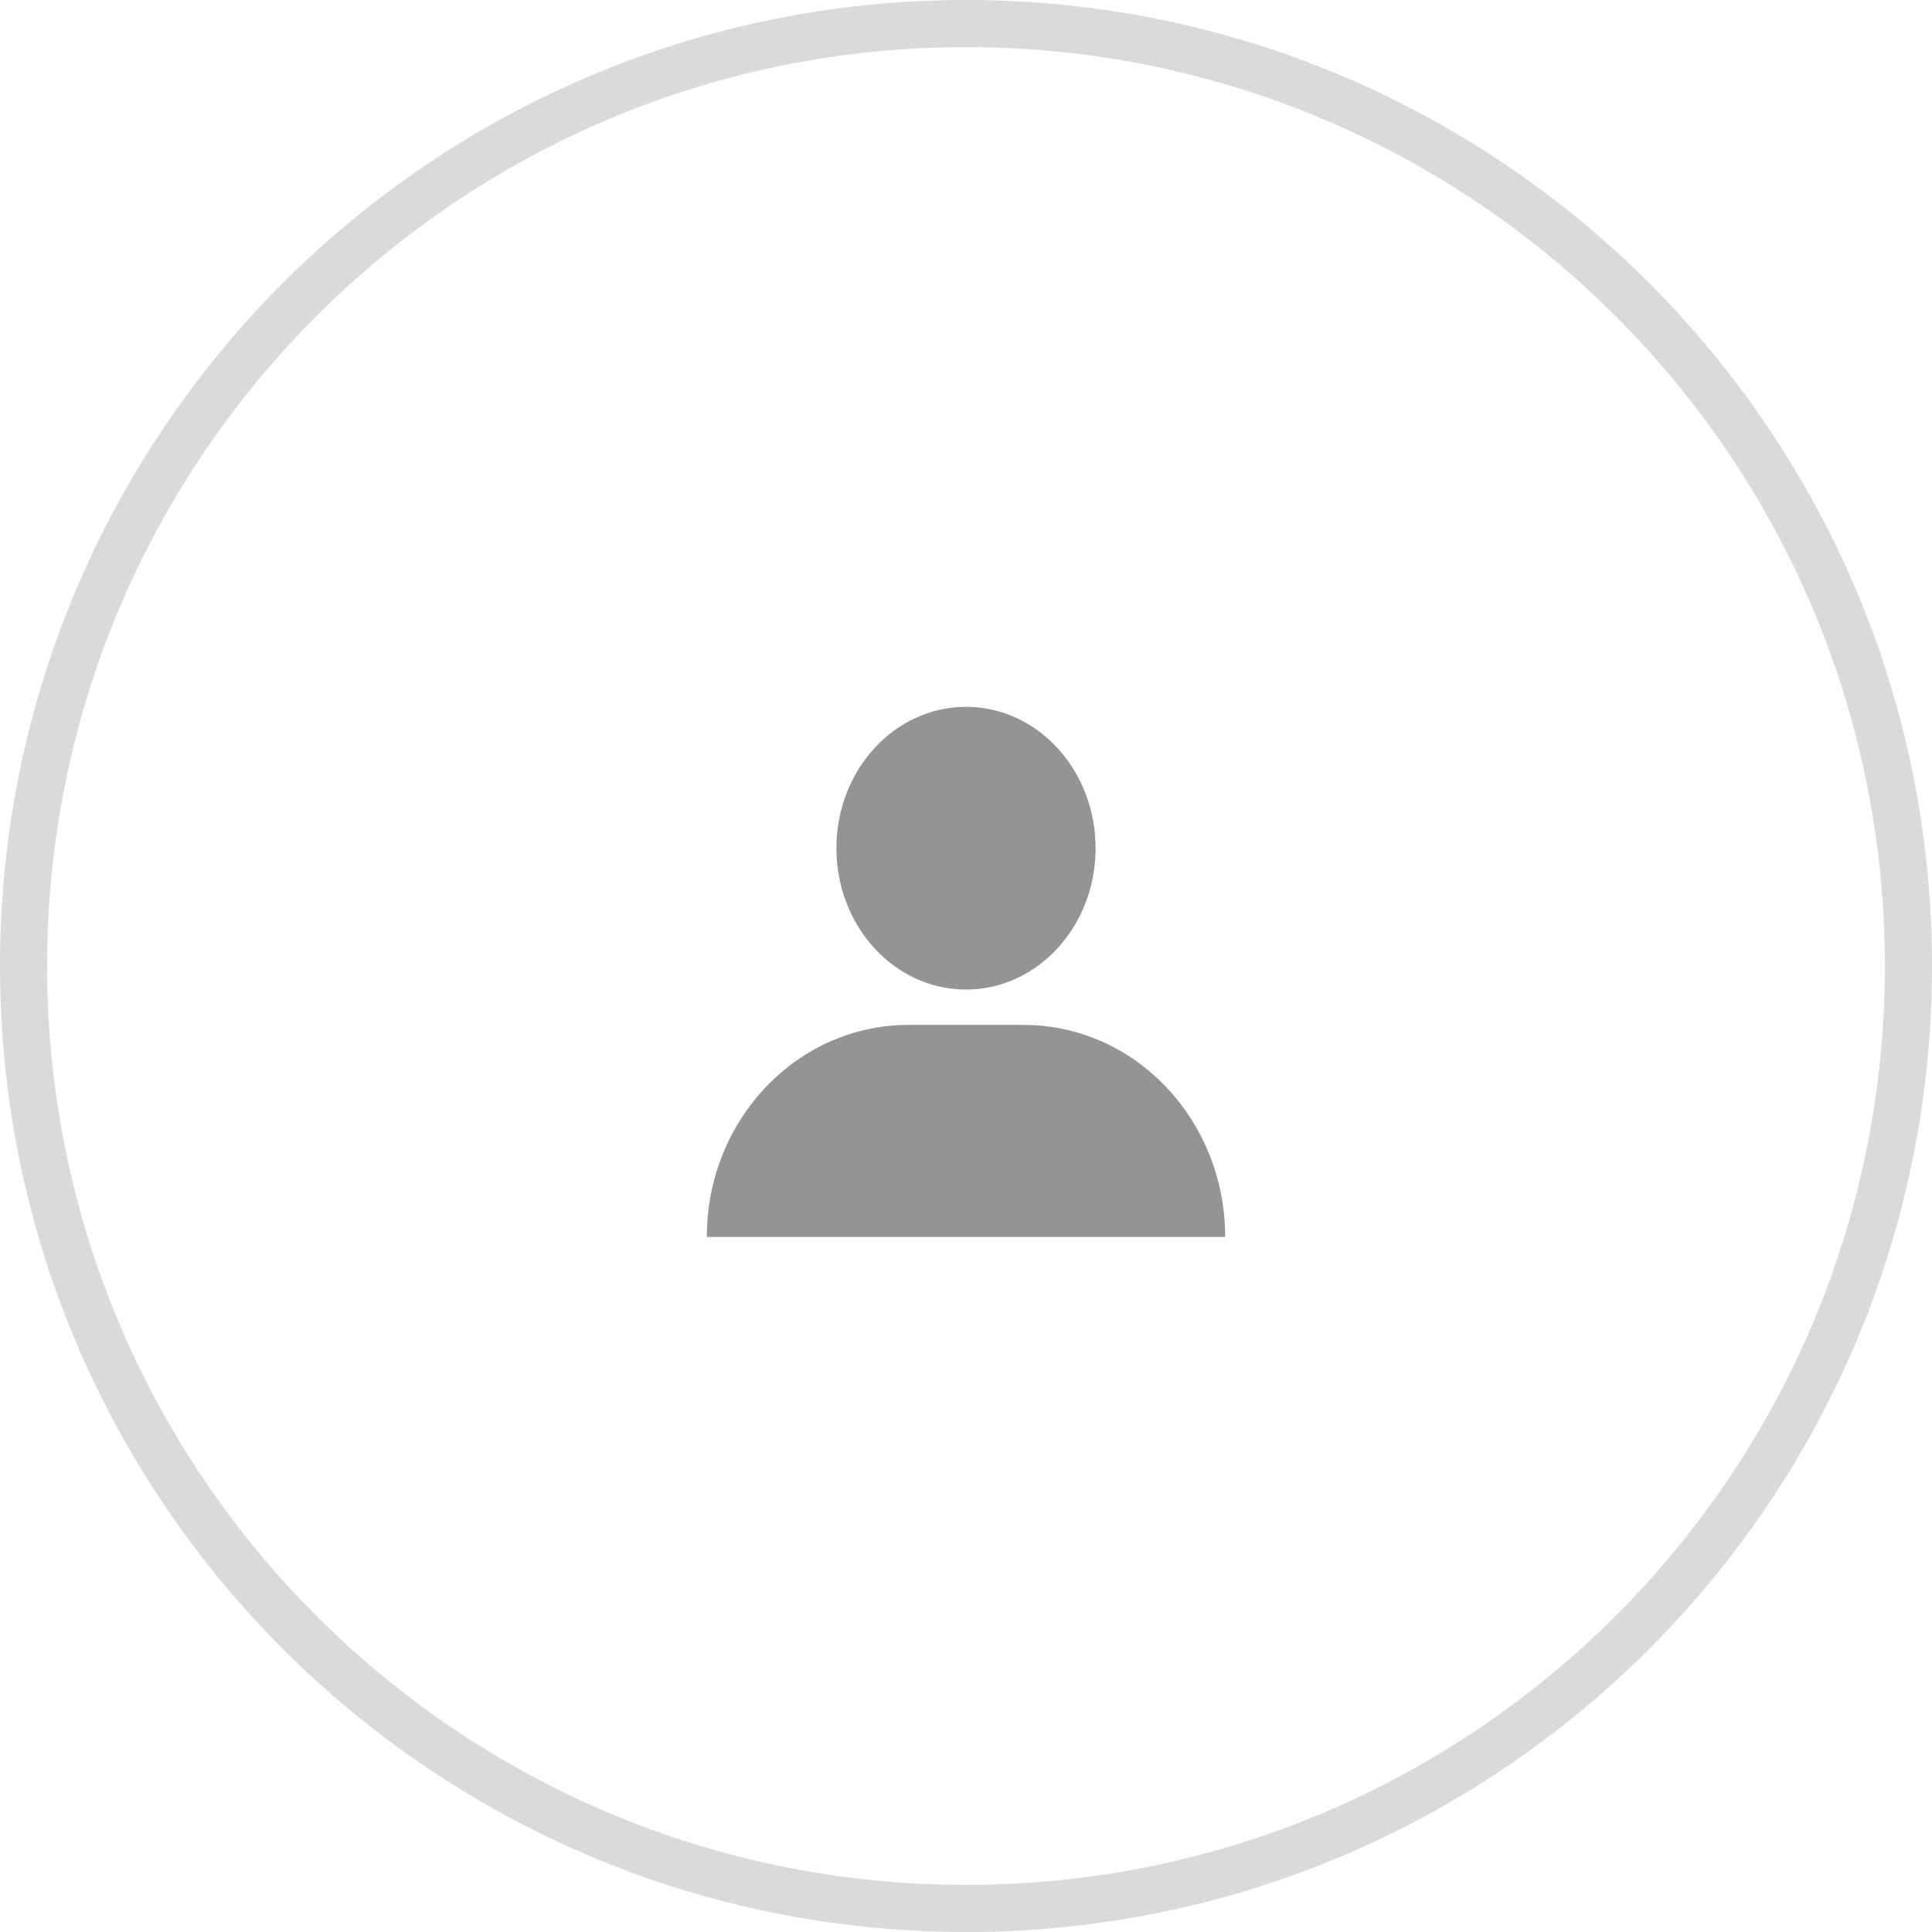<svg width="41" height="41" viewBox="0 0 41 41" fill="none" xmlns="http://www.w3.org/2000/svg">
<path d="M40.5 20.5C40.5 31.546 31.546 40.5 20.5 40.5C9.454 40.5 0.5 31.546 0.5 20.5C0.5 9.454 9.454 0.5 20.5 0.5C31.546 0.5 40.5 9.454 40.5 20.5Z" stroke="#DADADA"/>
<path d="M20.5 21C22.019 21 23.25 19.657 23.25 18C23.25 16.343 22.019 15 20.5 15C18.981 15 17.75 16.343 17.75 18C17.75 19.657 18.981 21 20.5 21Z" fill="#949494"/>
<path d="M26 26.25H15C15 23.76 16.92 21.75 19.28 21.75H21.72C24.08 21.75 26 23.76 26 26.25Z" fill="#949494"/>
</svg>
